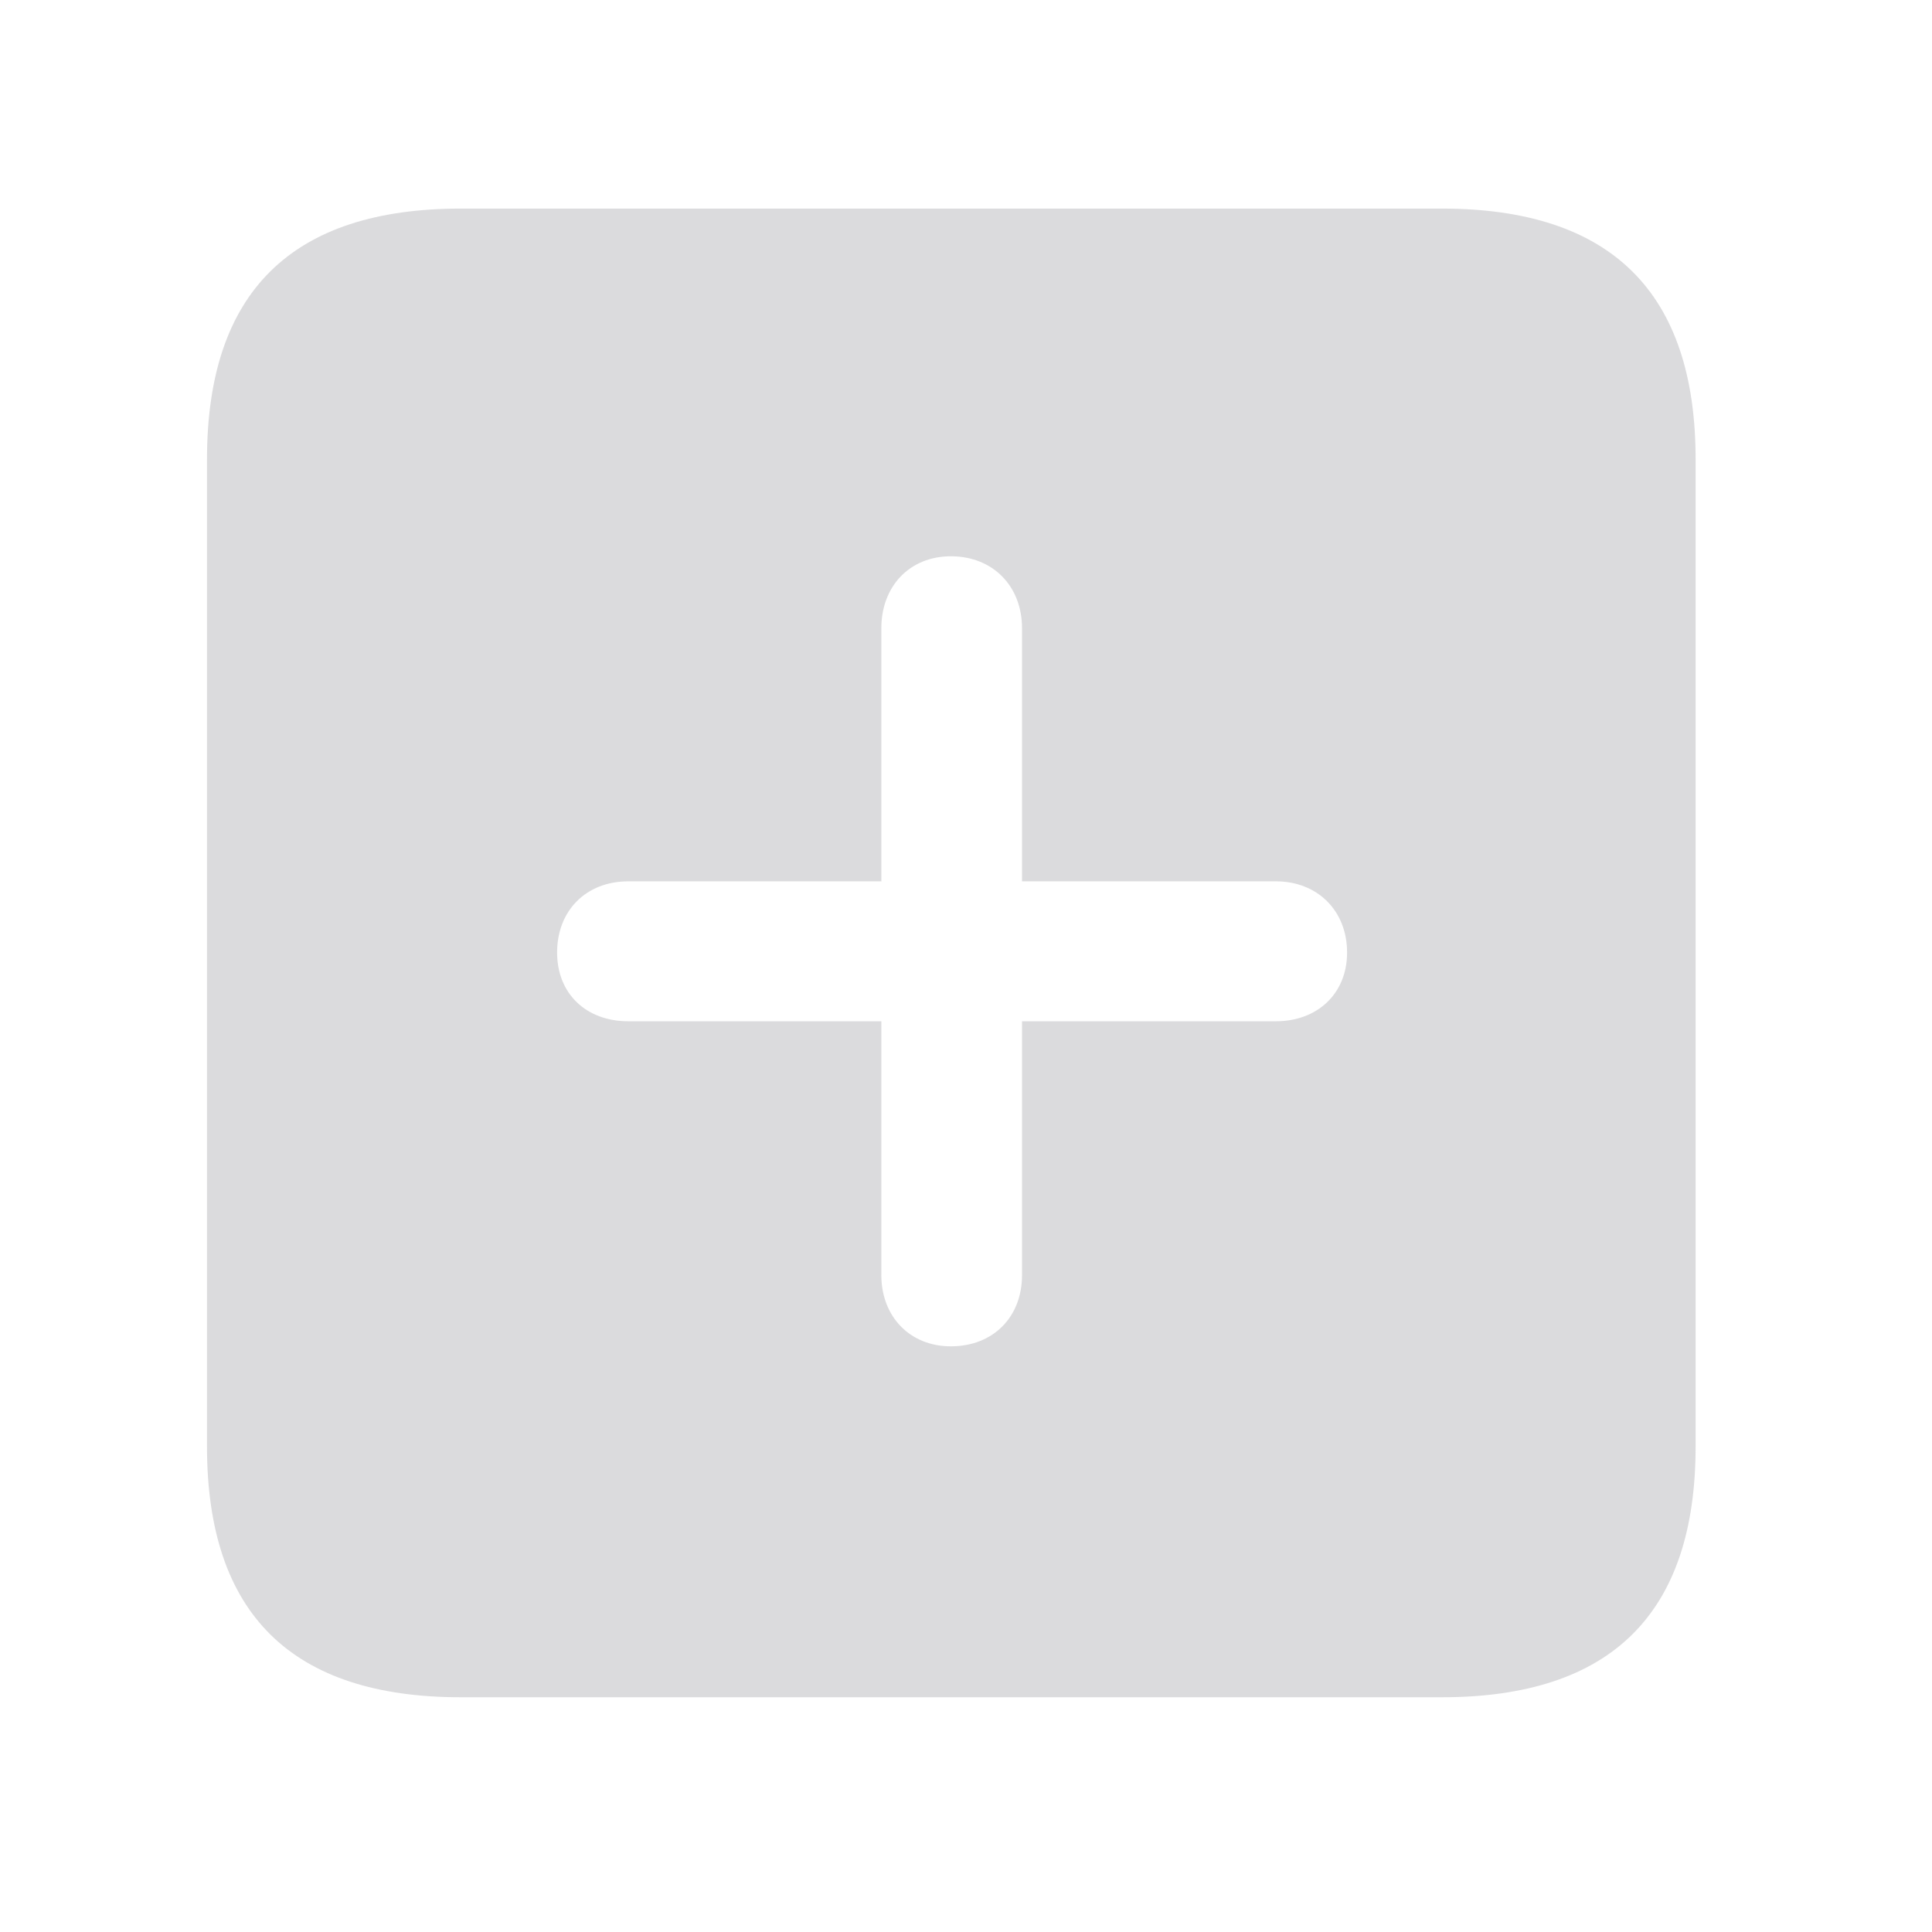 <svg width="28" height="28" viewBox="0 0 28 28" fill="none" xmlns="http://www.w3.org/2000/svg">
<path d="M6.68 24.598H20.895C23.355 24.598 24.574 23.379 24.574 20.965V6.656C24.574 4.242 23.355 3.023 20.895 3.023H6.68C4.23 3.023 3 4.23 3 6.656V20.965C3 23.391 4.23 24.598 6.68 24.598ZM8.074 13.805C8.074 13.195 8.496 12.773 9.105 12.773H12.773V9.105C12.773 8.496 13.184 8.062 13.781 8.062C14.391 8.062 14.812 8.496 14.812 9.105V12.773H18.492C19.09 12.773 19.523 13.195 19.523 13.805C19.523 14.402 19.09 14.801 18.492 14.801H14.812V18.48C14.812 19.09 14.391 19.512 13.781 19.512C13.184 19.512 12.773 19.078 12.773 18.48V14.801H9.105C8.496 14.801 8.074 14.402 8.074 13.805Z" fill="#3C3C43" fill-opacity="0.18"/>
</svg>
